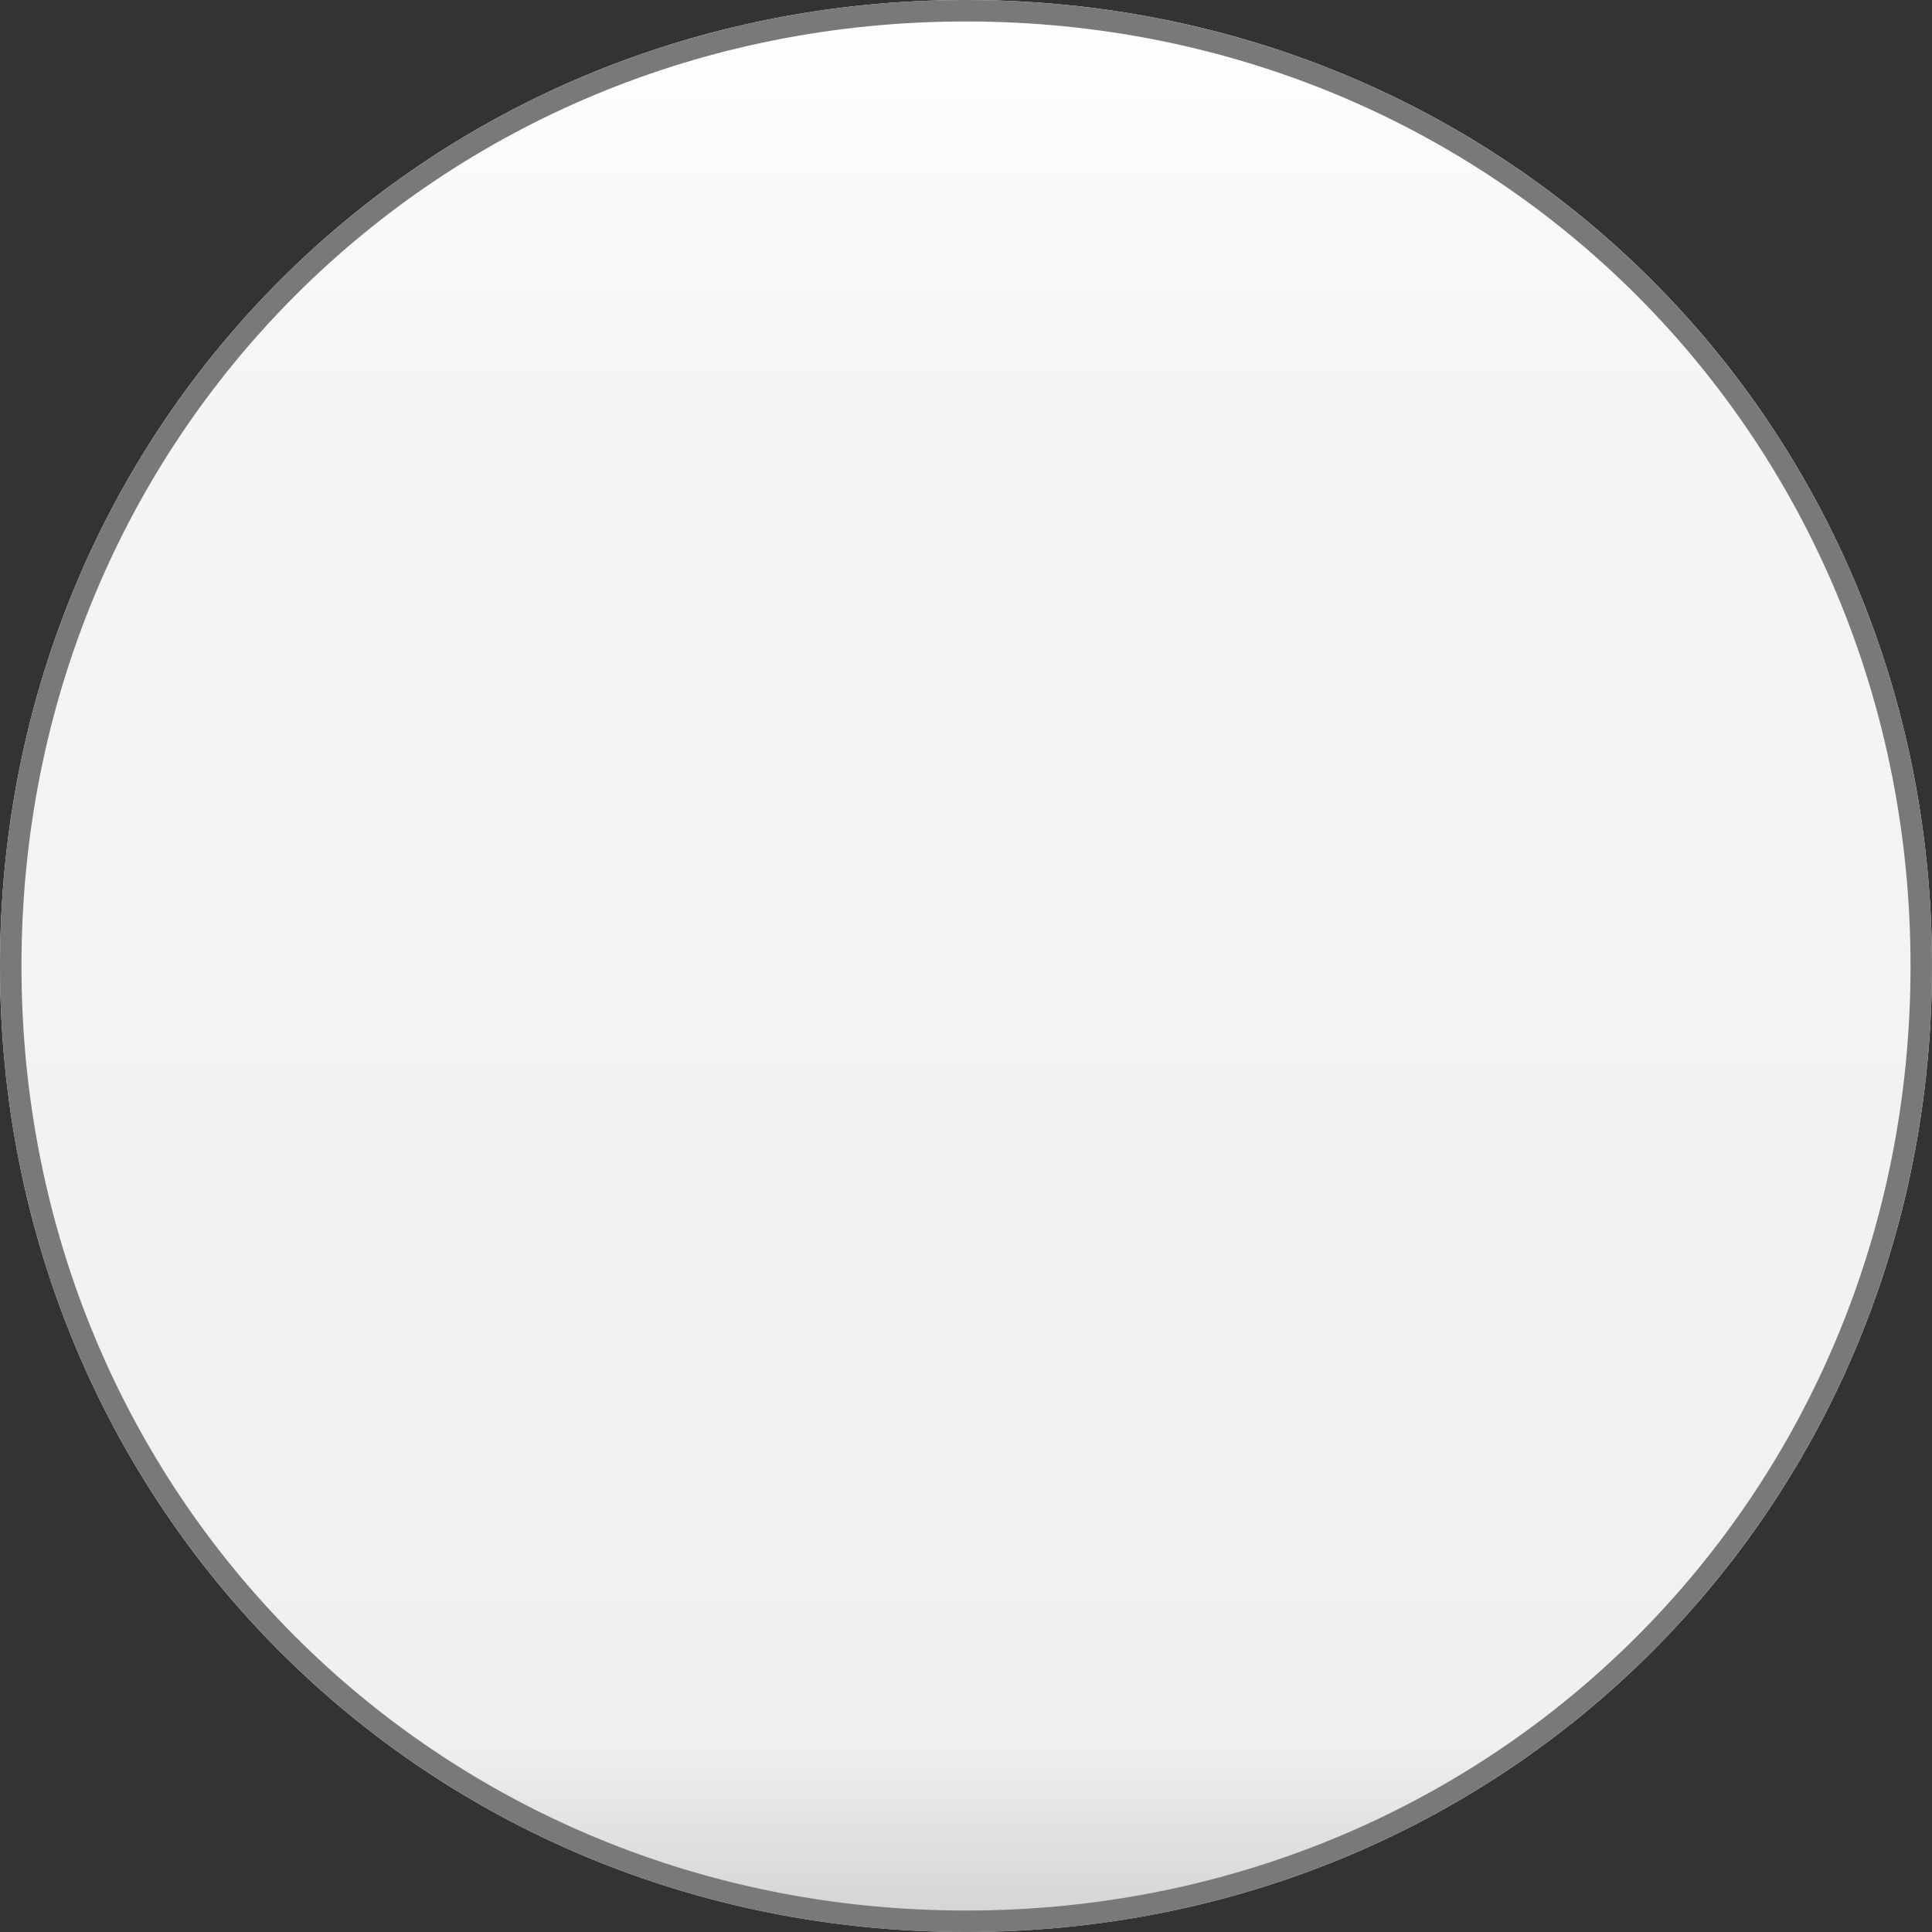 ﻿<?xml version="1.0" encoding="utf-8"?>
<svg version="1.1" xmlns:xlink="http://www.w3.org/1999/xlink" width="90px" height="90px" xmlns="http://www.w3.org/2000/svg">
  <rect width="100%" height="100%" fill="#333333" stroke="none"/>
  <defs>
    <linearGradient gradientUnits="userSpaceOnUse" x1="529" y1="1149" x2="529" y2="1239" id="LinearGradient206">
      <stop id="Stop207" stop-color="#ffffff" offset="0" />
      <stop id="Stop208" stop-color="#f5f5f5" offset="0.2" />
      <stop id="Stop209" stop-color="#f0f0f0" offset="0.9" />
      <stop id="Stop210" stop-color="#d2d2d2" offset="1" />
      <stop id="Stop211" stop-color="#ffffff" offset="1" />
    </linearGradient>
  </defs>
  <g transform="matrix(1 0 0 1 -484 -1149 )">
    <path d="M 529 1149  C 554.2 1149  574 1168.8  574 1194  C 574 1219.2  554.2 1239  529 1239  C 503.8 1239  484 1219.2  484 1194  C 484 1168.8  503.8 1149  529 1149  Z " fill-rule="nonzero" fill="url(#LinearGradient206)" stroke="none" />
    <path d="M 529 1149.5  C 553.92 1149.5  573.5 1169.08  573.5 1194  C 573.5 1218.92  553.92 1238.5  529 1238.5  C 504.08 1238.5  484.5 1218.92  484.5 1194  C 484.5 1169.08  504.08 1149.5  529 1149.5  Z " stroke-width="1" stroke="#797979" fill="none" />
  </g>
</svg>